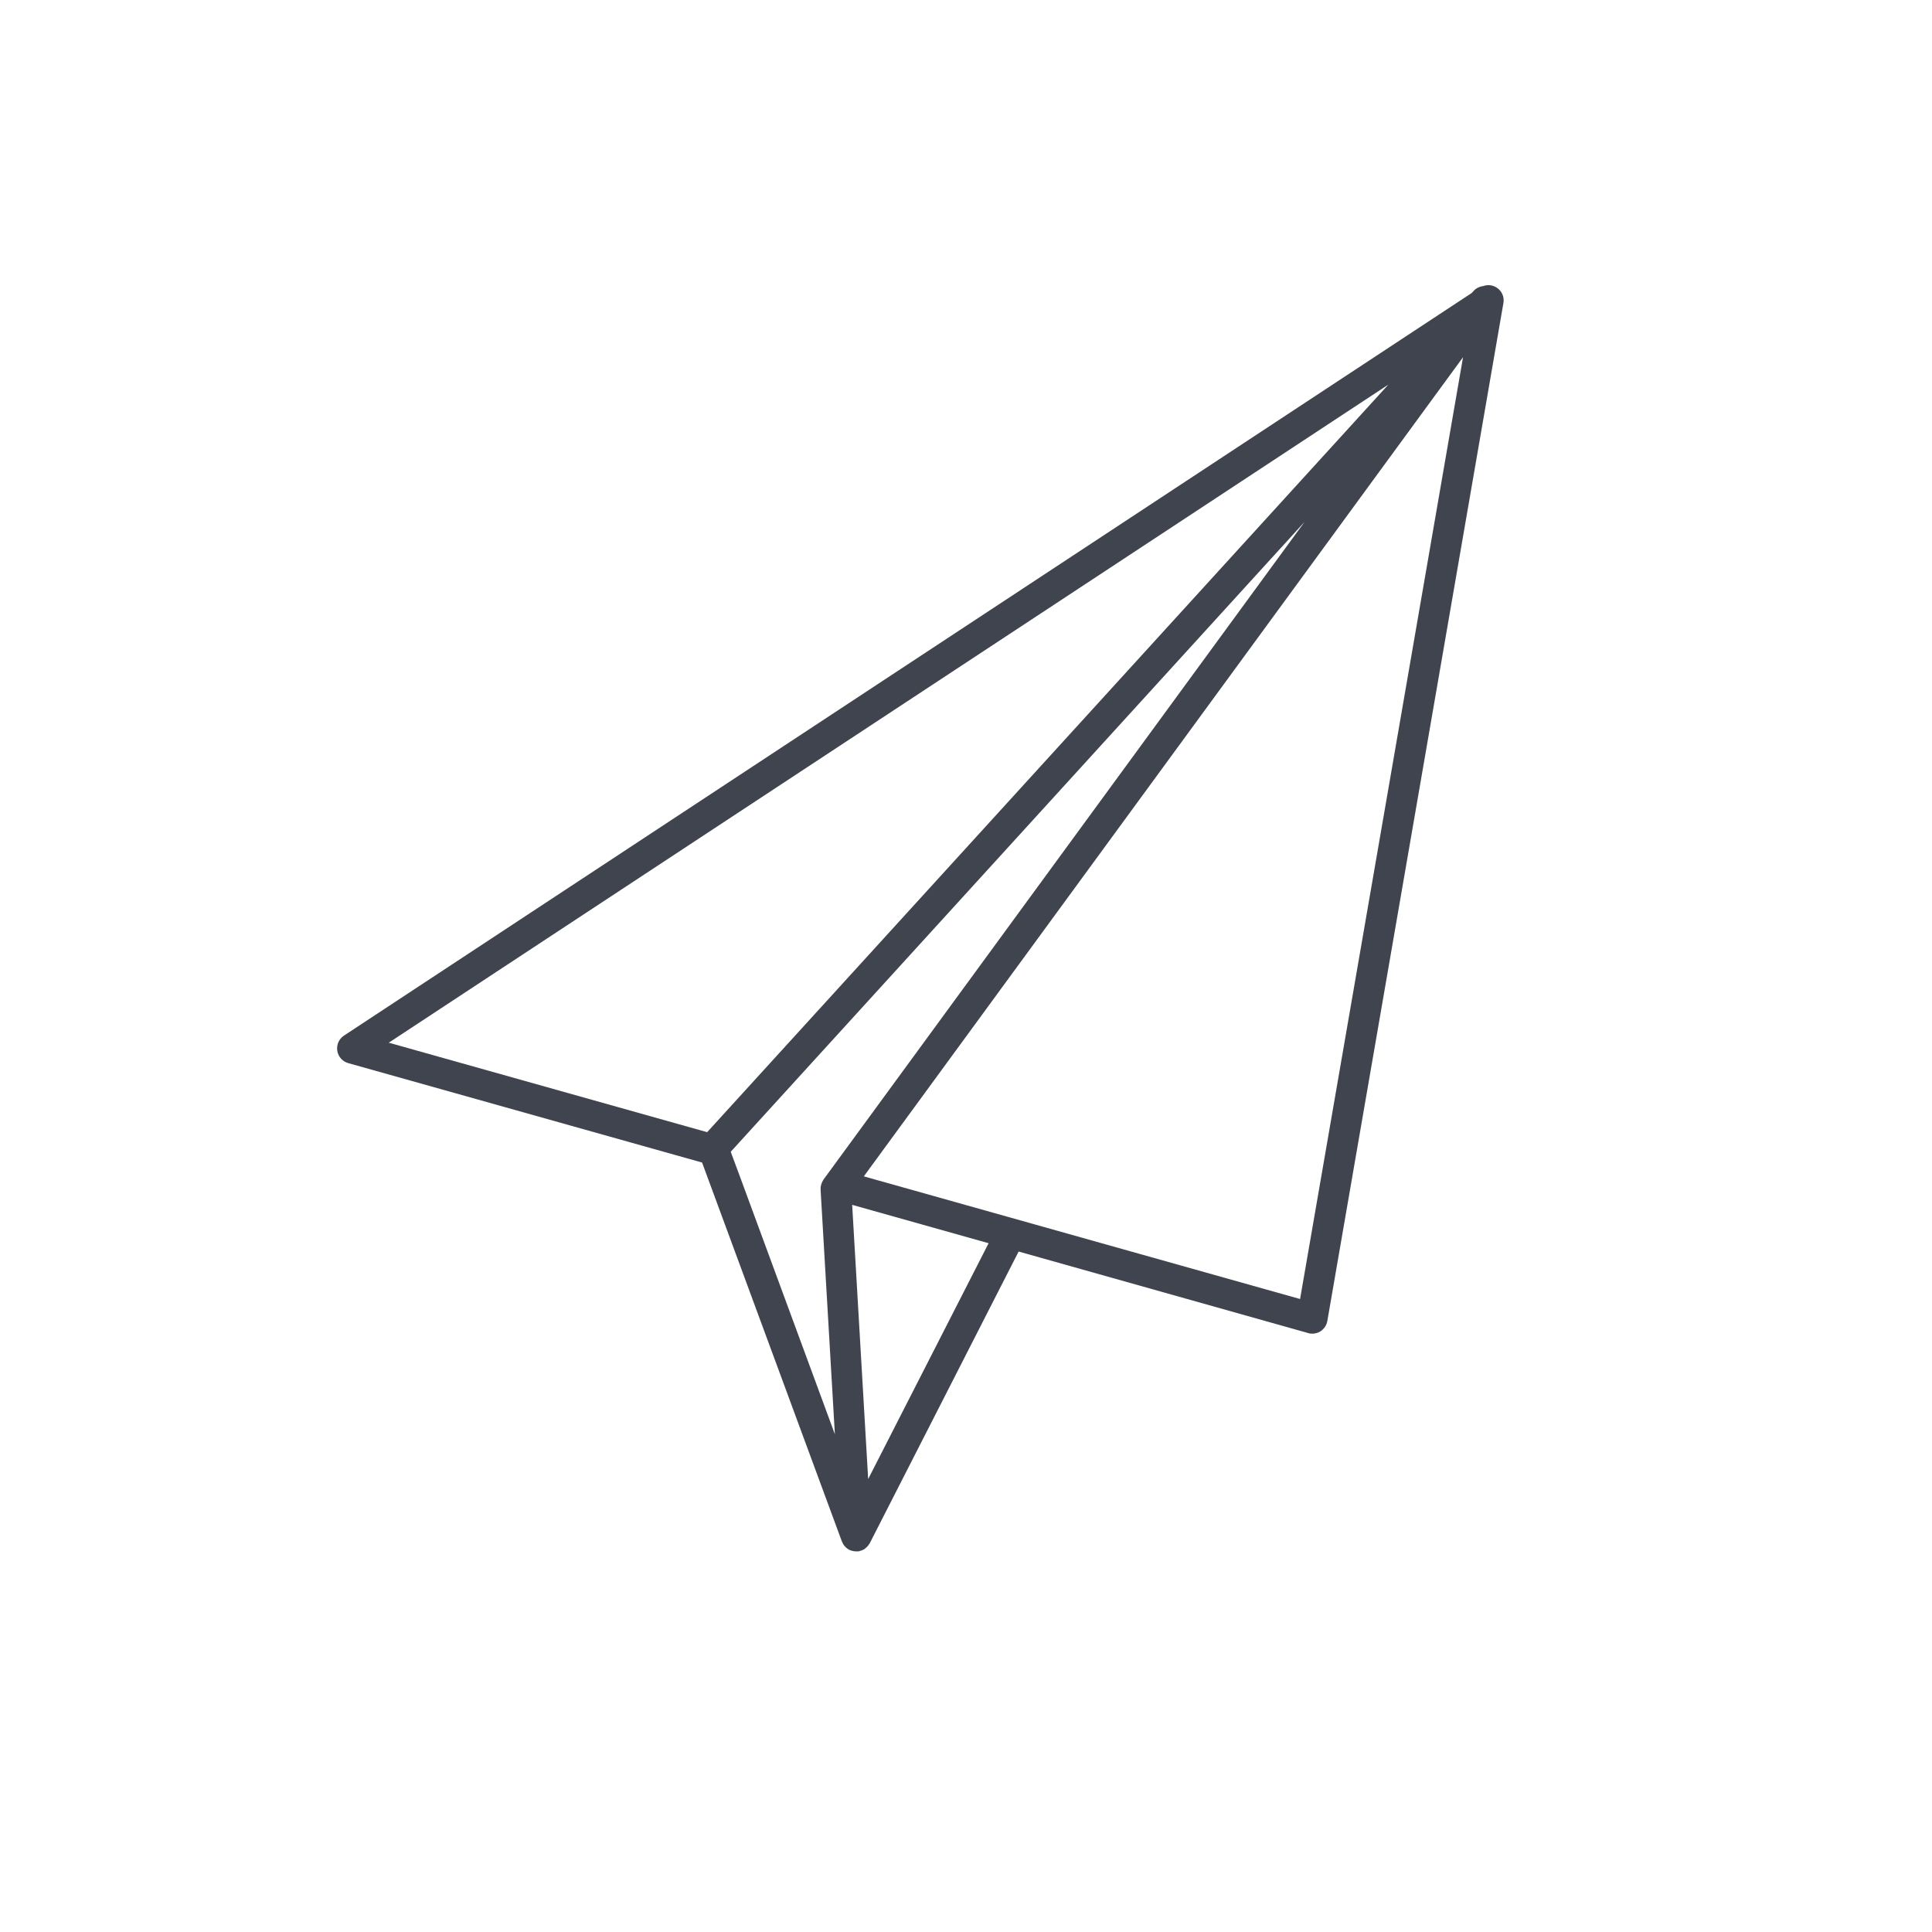 <?xml version="1.0" encoding="utf-8"?>
<!-- Generator: Adobe Illustrator 16.0.0, SVG Export Plug-In . SVG Version: 6.00 Build 0)  -->
<!DOCTYPE svg PUBLIC "-//W3C//DTD SVG 1.1//EN" "http://www.w3.org/Graphics/SVG/1.1/DTD/svg11.dtd">
<svg version="1.1" id="Layer_1" xmlns="http://www.w3.org/2000/svg" xmlns:xlink="http://www.w3.org/1999/xlink" x="0px" y="0px"
	 width="144px" height="144px" viewBox="0 0 144 144" enable-background="new 0 0 144 144" xml:space="preserve">
<g>
	<g>
		<path fill="#3F444E" d="M62.75,114.894c0,0.009,0.014,0.017,0.014,0.025c0.04,0.1,0.085,0.173,0.135,0.252
			c0.013,0.009,0.023,0.028,0.031,0.037c0.063,0.081,0.136,0.152,0.212,0.206c0.027,0.009,0.044,0.028,0.067,0.046
			c0.027,0.009,0.059,0.036,0.086,0.054c0.04,0.018,0.076,0.027,0.116,0.045c0.037,0.009,0.066,0.018,0.097,0.028
			c0.104,0.034,0.204,0.043,0.309,0.043l0,0c0.071,0,0.155,0,0.231-0.009c0.011-0.009,0.021-0.018,0.03-0.018
			c0.122-0.027,0.239-0.072,0.342-0.135c0.017-0.018,0.036-0.037,0.054-0.046c0.081-0.062,0.148-0.125,0.211-0.198
			c0.027-0.025,0.05-0.07,0.068-0.099c0.027-0.034,0.058-0.071,0.077-0.107l11.092-21.735l21.575,6.075
			c0.103,0.036,0.209,0.045,0.312,0.045c0.212,0,0.423-0.054,0.608-0.17c0.269-0.181,0.463-0.459,0.515-0.775l13.124-75.874
			c0.082-0.446-0.117-0.9-0.5-1.145c-0.296-0.193-0.661-0.237-0.992-0.121c-0.265,0.032-0.524,0.145-0.718,0.356l-0.153,0.165
			L25.64,77.186c-0.374,0.243-0.57,0.685-0.502,1.13c0.068,0.44,0.389,0.801,0.816,0.922l26.375,7.411L62.75,114.894z
			 M103.479,28.667L52.707,84.386l-23.729-6.67L103.479,28.667z M54.556,86.096l-0.09-0.252l0.693-0.761l42.079-46.188
			L62.042,87.013l-0.664,0.905c-0.022,0.031-0.027,0.062-0.045,0.08c-0.116,0.203-0.184,0.428-0.17,0.657l0.027,0.491l1.037,17.754
			l-7.18-19.486L54.556,86.096z M64.708,110.24l-1.192-20.437l10.169,2.859L64.708,110.24z M64.384,87.679l44.662-61.055
			L96.9,96.821L64.384,87.679z"/>
	</g>
</g>
</svg>
